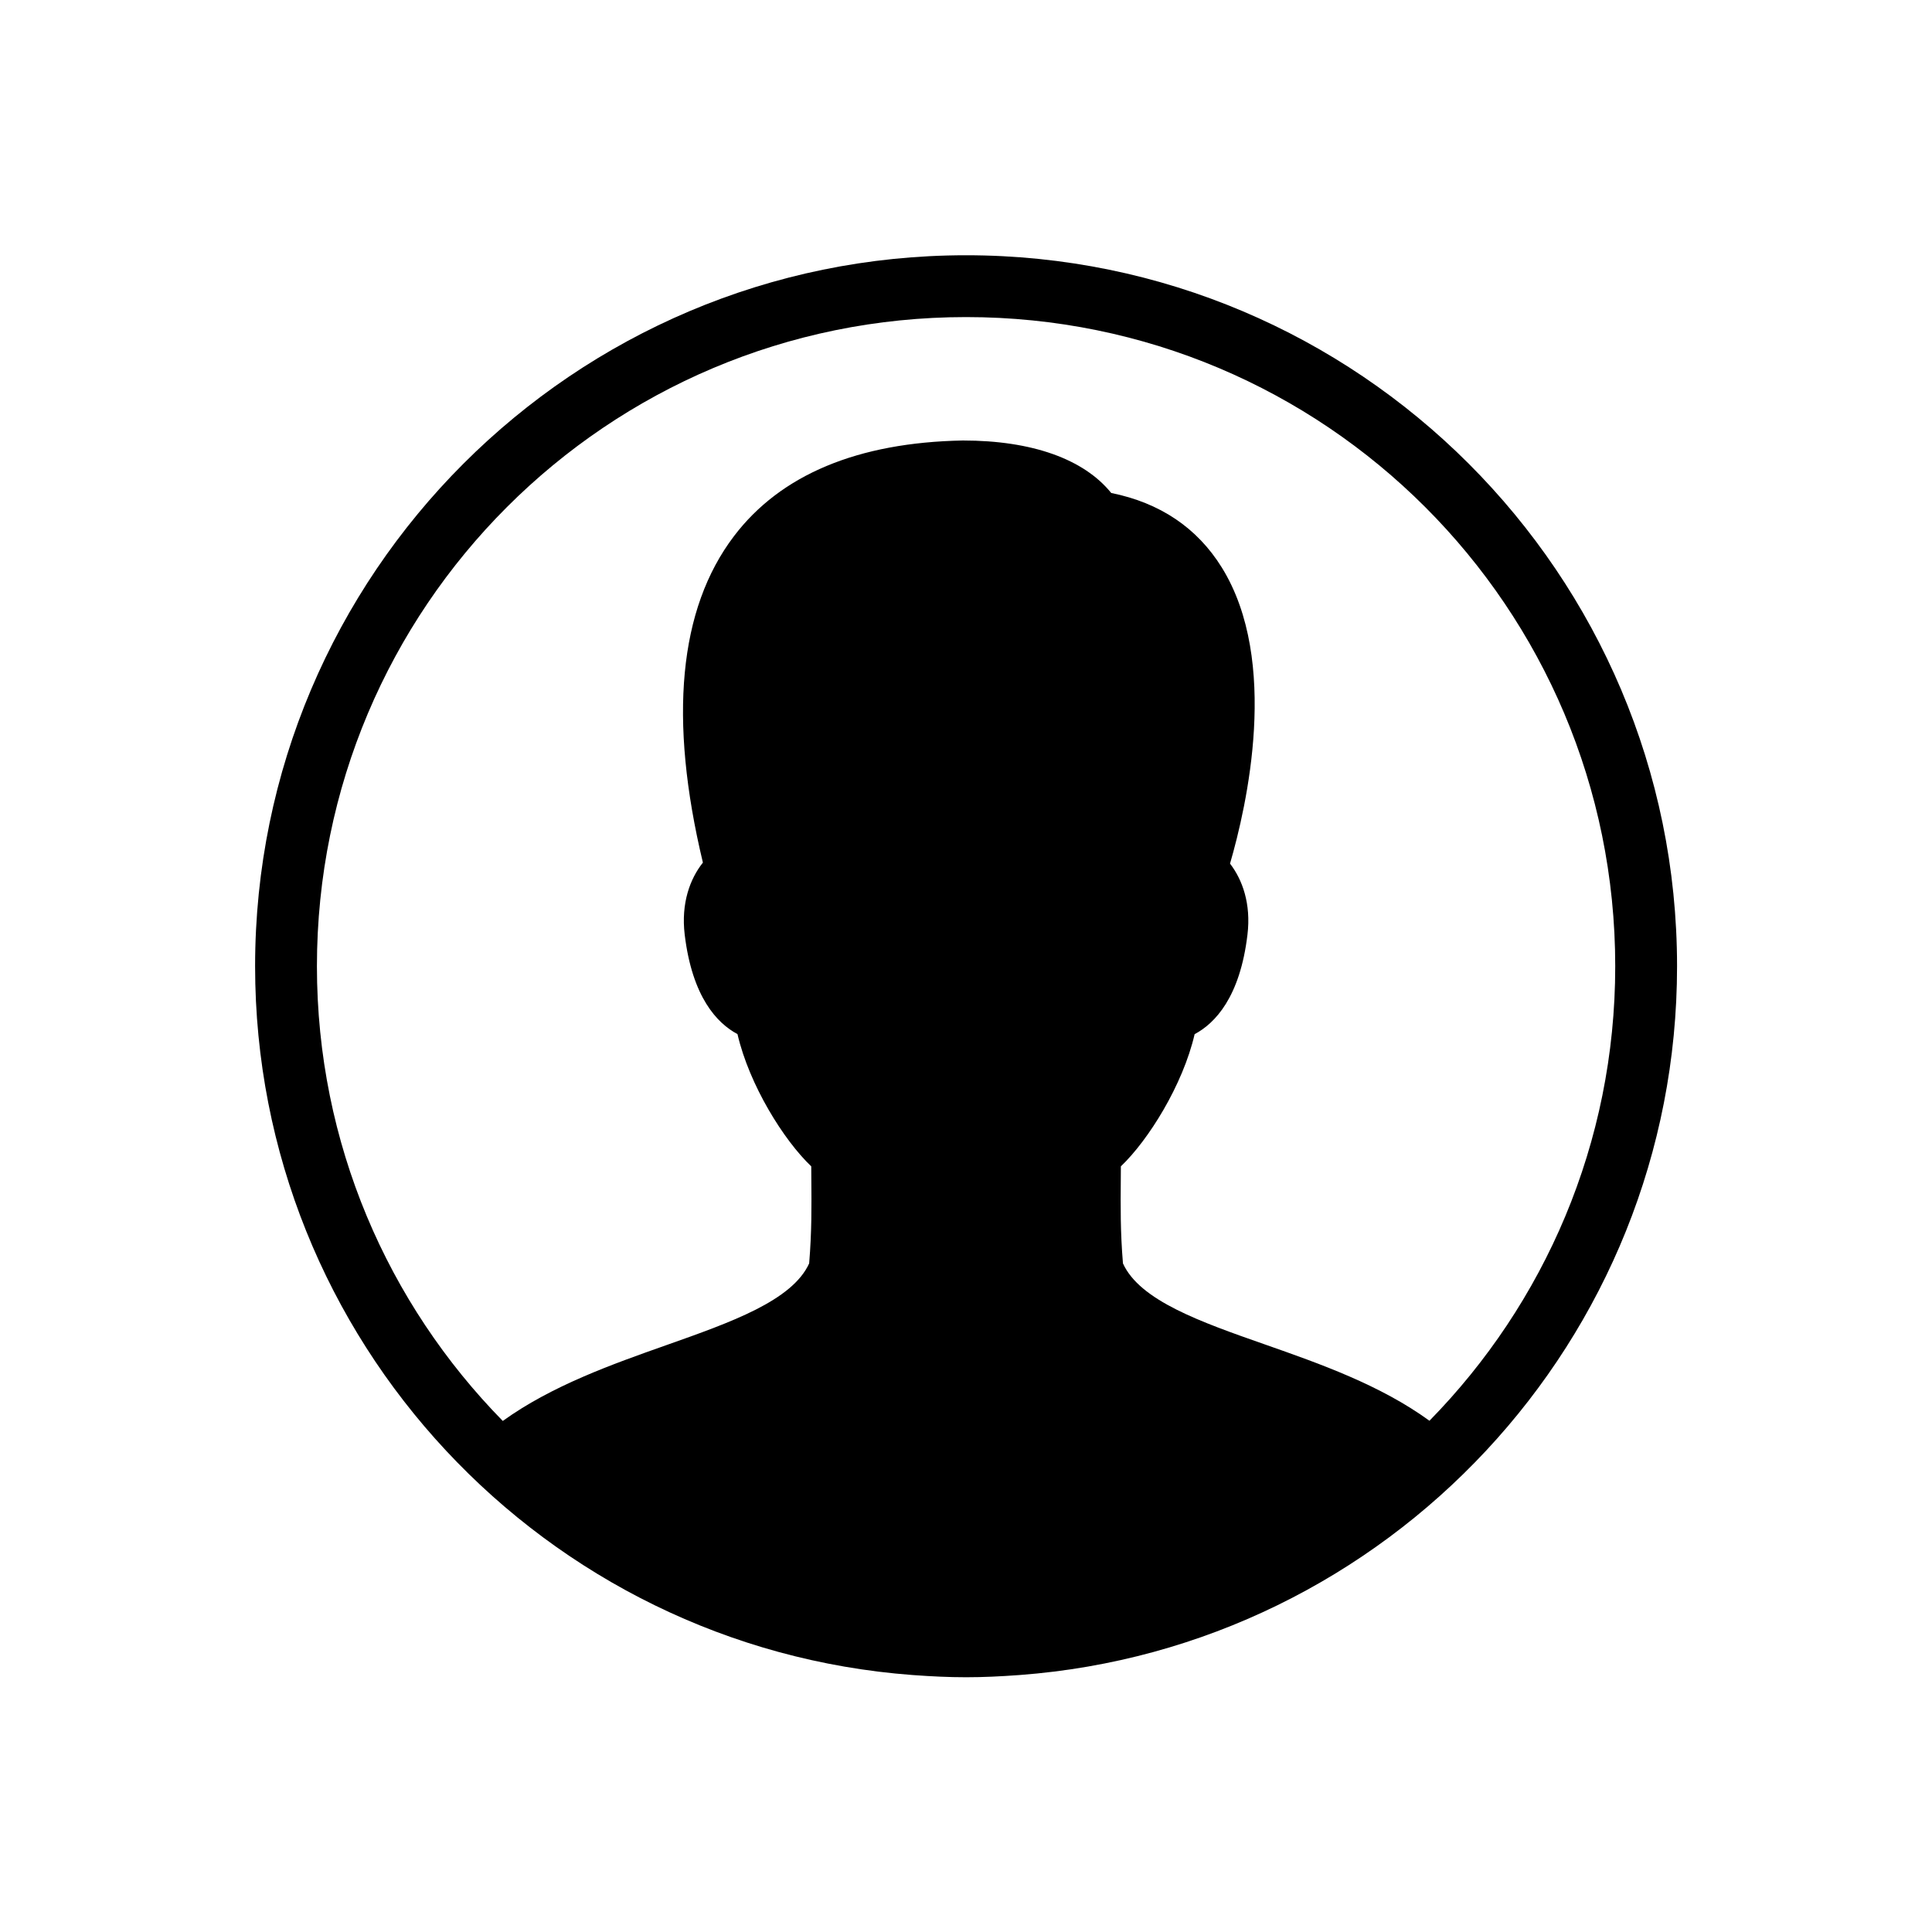 <svg width="50" height="50" viewBox="0 0 50 50" fill="none" xmlns="http://www.w3.org/2000/svg">
<path d="M25.002 6.606C14.849 6.606 6.602 14.854 6.602 25.006C6.602 34.69 14.107 42.635 23.609 43.349C23.628 43.35 23.647 43.352 23.666 43.353C24.108 43.385 24.552 43.407 25.002 43.407C25.451 43.407 25.896 43.385 26.337 43.353C26.356 43.352 26.375 43.35 26.394 43.349C35.897 42.635 43.402 34.69 43.402 25.006C43.402 14.854 35.154 6.606 25.002 6.606ZM25.002 8.206C34.289 8.206 41.802 15.719 41.802 25.006C41.802 29.592 39.965 33.739 36.994 36.769C35.722 35.843 34.151 35.291 32.744 34.797C31.076 34.213 29.499 33.66 29.062 32.697C28.994 31.875 29 31.234 29.006 30.497L29.008 30.185C29.718 29.509 30.612 28.082 30.917 26.764C31.445 26.483 32.091 25.808 32.284 24.191C32.381 23.388 32.153 22.767 31.833 22.35C32.265 20.866 33.124 17.109 31.619 14.685C30.982 13.66 30.021 13.013 28.758 12.758C28.048 11.88 26.709 11.4 24.919 11.4C22.198 11.451 20.203 12.284 18.994 13.877C17.567 15.757 17.298 18.597 18.191 22.324C17.86 22.74 17.622 23.371 17.72 24.189C17.915 25.806 18.558 26.481 19.086 26.763C19.392 28.082 20.284 29.509 20.995 30.185L20.997 30.489C21.003 31.229 21.009 31.872 20.941 32.697C20.502 33.662 18.917 34.221 17.242 34.813C15.843 35.307 14.281 35.86 13.012 36.774C10.039 33.744 8.202 29.594 8.202 25.006C8.202 15.719 15.714 8.206 25.002 8.206Z" fill="black"/>
</svg>
